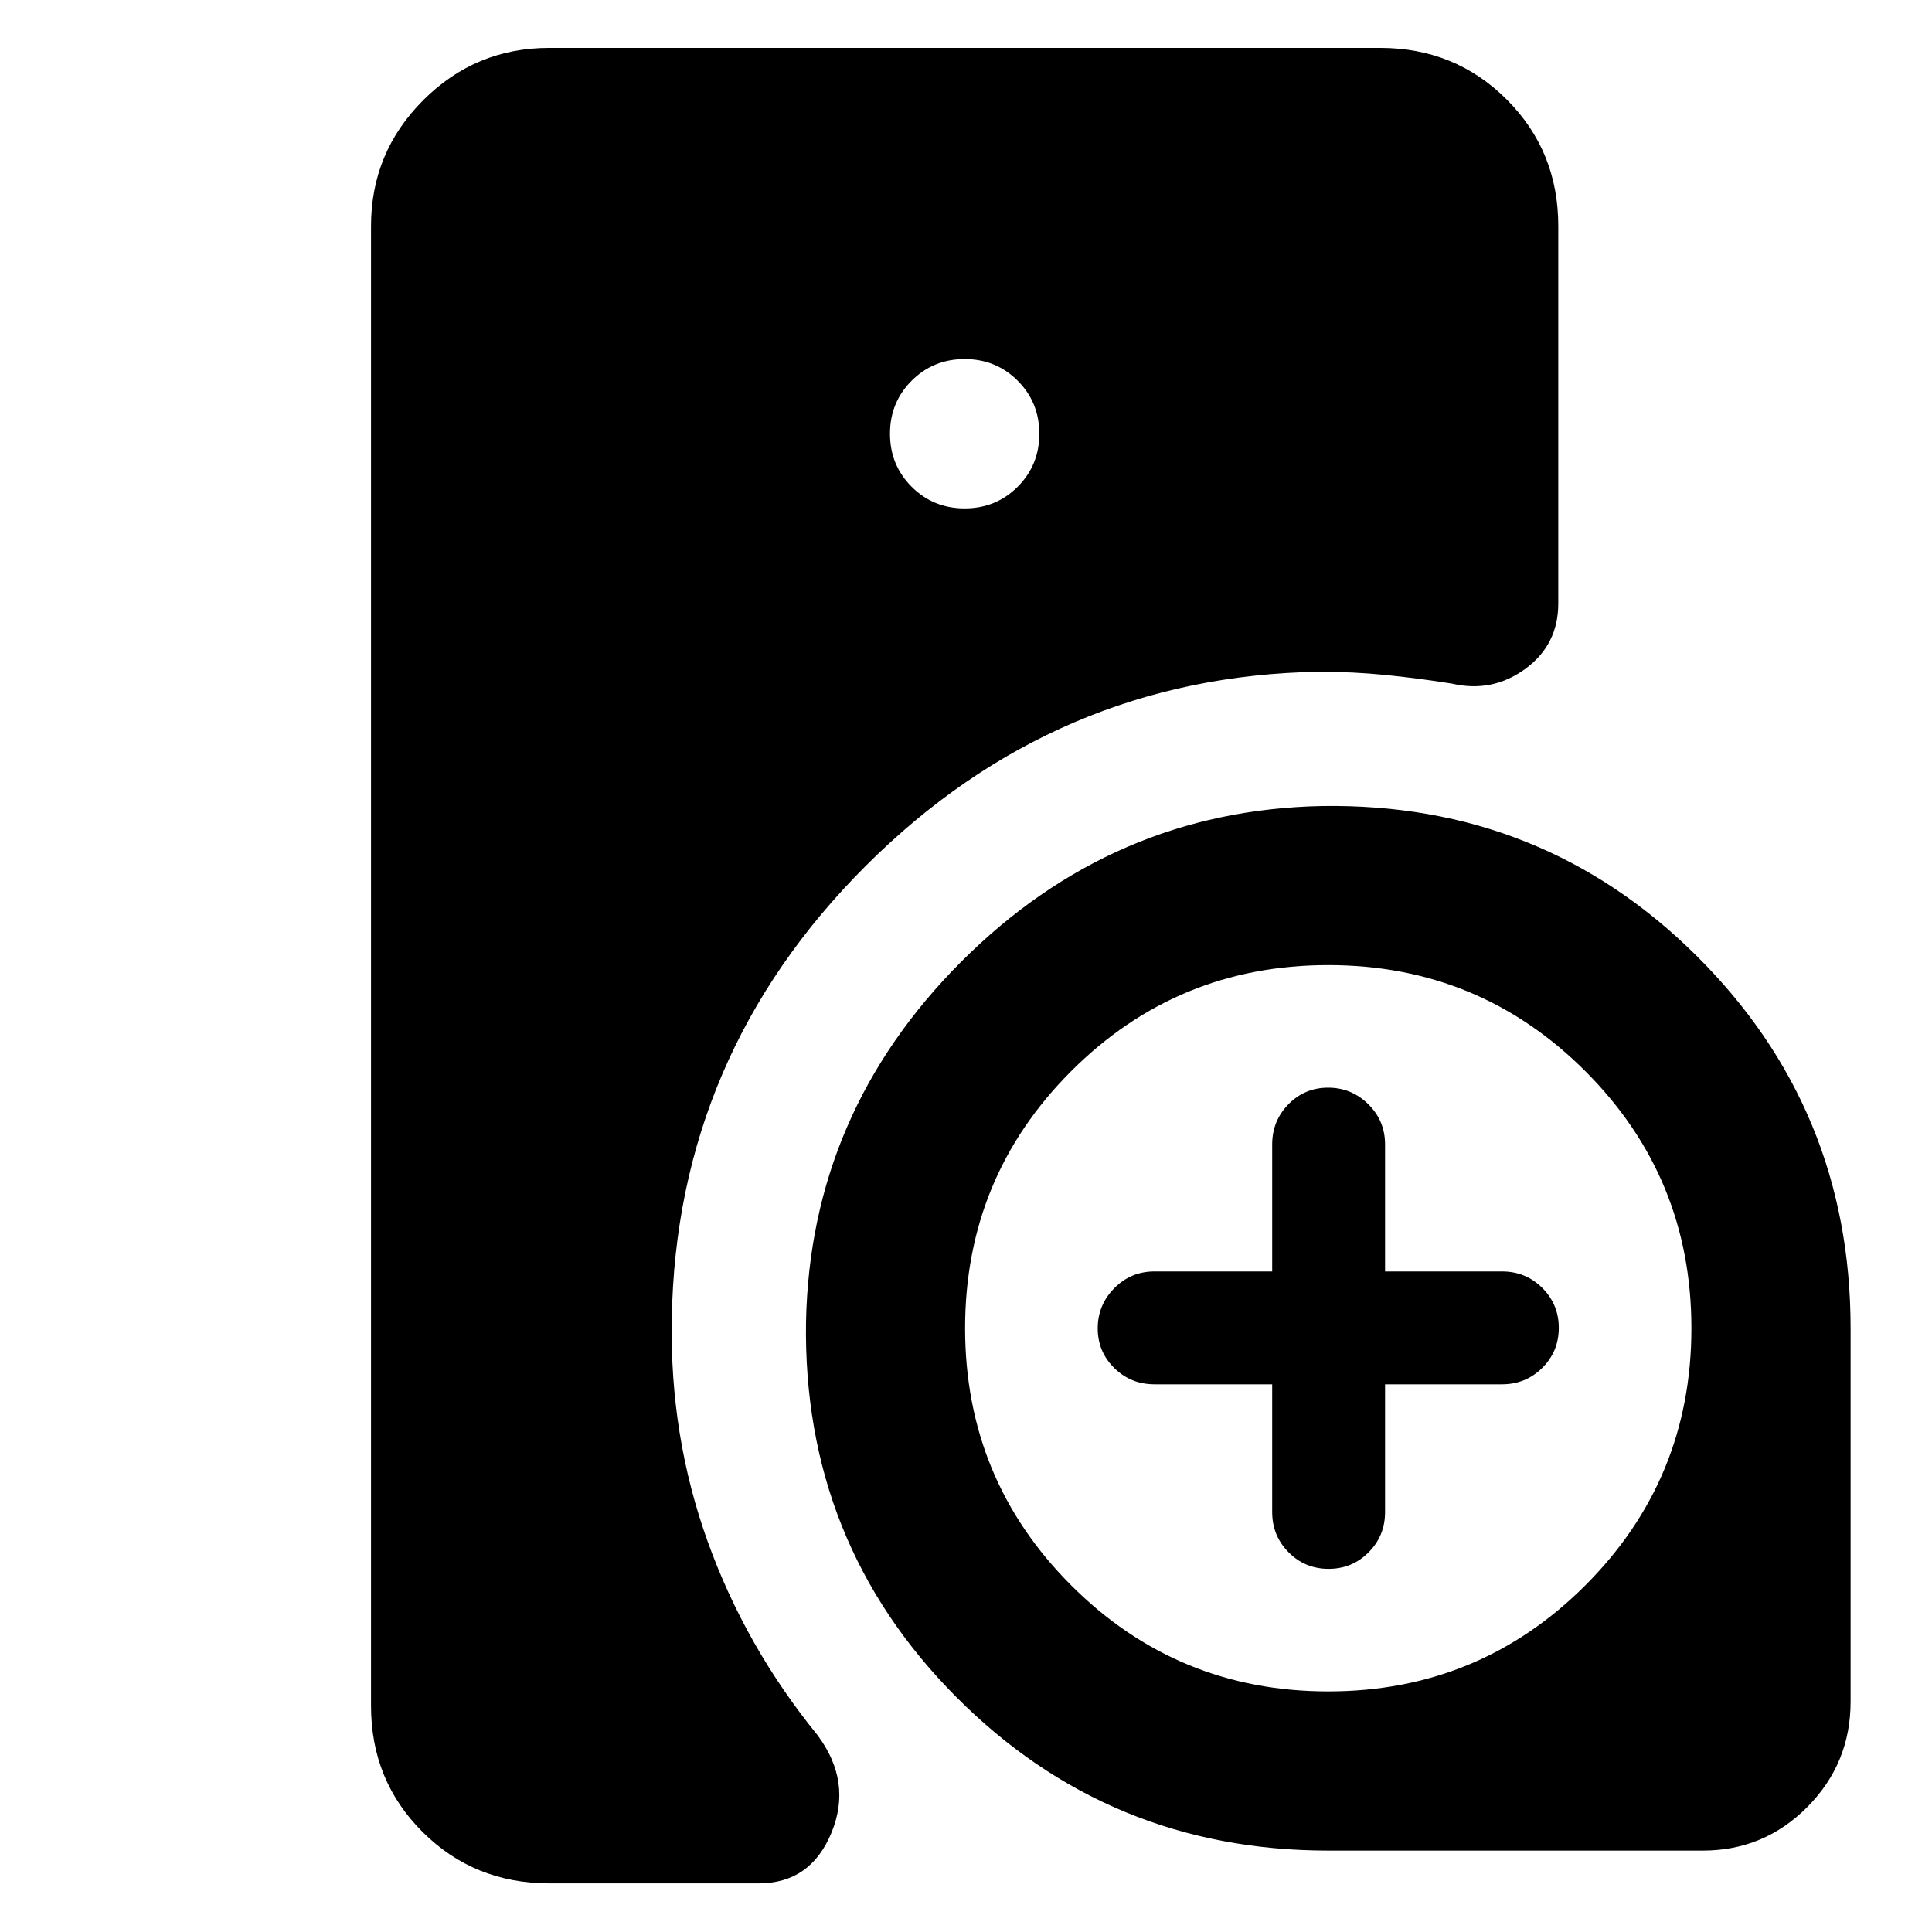 <svg xmlns="http://www.w3.org/2000/svg" height="40" viewBox="0 -960 960 960" width="40"><path d="M333.8-304.39q-1.02 57.81 17.77 110.16 18.79 52.35 54.66 96.43 17.31 23.22 6.94 48.42-10.37 25.21-36.14 25.21H272.88q-37.26 0-62.89-25.52-25.63-25.52-25.63-62.63v-735.36q0-36.6 25.97-62.56 25.96-25.96 62.55-25.96h412.9q37.26 0 62.89 25.63 25.63 25.63 25.63 62.89v187.51q0 20.55-16.4 32.53-16.41 11.97-36.45 7.32-16.75-2.67-32.89-4.28-16.14-1.62-32.89-1.62-130.89 2.05-225.36 96.34-94.46 94.3-96.51 225.49ZM660-40.45q-109.1 0-185.14-76.62-76.03-76.63-74.35-186.06 2.05-103.92 77.24-179.12 75.2-75.19 179.12-77.24 109.43-1.68 186.06 74.35Q919.55-409.1 919.55-300v185.54q0 30.69-21.49 52.35T846.1-40.45H660Zm-27.86-231.69h-58.46q-11.79 0-20.01-8.1-8.22-8.1-8.22-19.71 0-11.6 8.22-19.94 8.22-8.34 20.01-8.34h58.46v-63.09q0-11.79 8.1-20.01 8.1-8.22 19.71-8.22 11.6 0 19.94 8.22 8.34 8.22 8.34 20.01v63.09h58.09q11.79 0 20.01 8.17 8.22 8.18 8.22 19.89 0 11.72-8.22 19.87-8.22 8.16-20.01 8.16h-58.09v63.46q0 11.79-8.17 20.01-8.18 8.22-19.89 8.22-11.72 0-19.87-8.22-8.16-8.22-8.16-20.01v-63.46ZM479.33-707.38q15.59 0 26.35-10.75 10.75-10.76 10.75-26.35 0-15.59-10.75-26.34-10.76-10.76-26.35-10.76-15.59 0-26.34 10.76-10.76 10.75-10.76 26.34t10.76 26.35q10.75 10.75 26.34 10.75ZM660-119.55q75.03 0 127.74-52.71 52.71-52.71 52.71-127.74t-52.71-127.74Q735.03-480.45 660-480.45t-127.74 52.71Q479.55-375.03 479.55-300t52.71 127.74q52.71 52.71 127.74 52.71Z"/></svg>